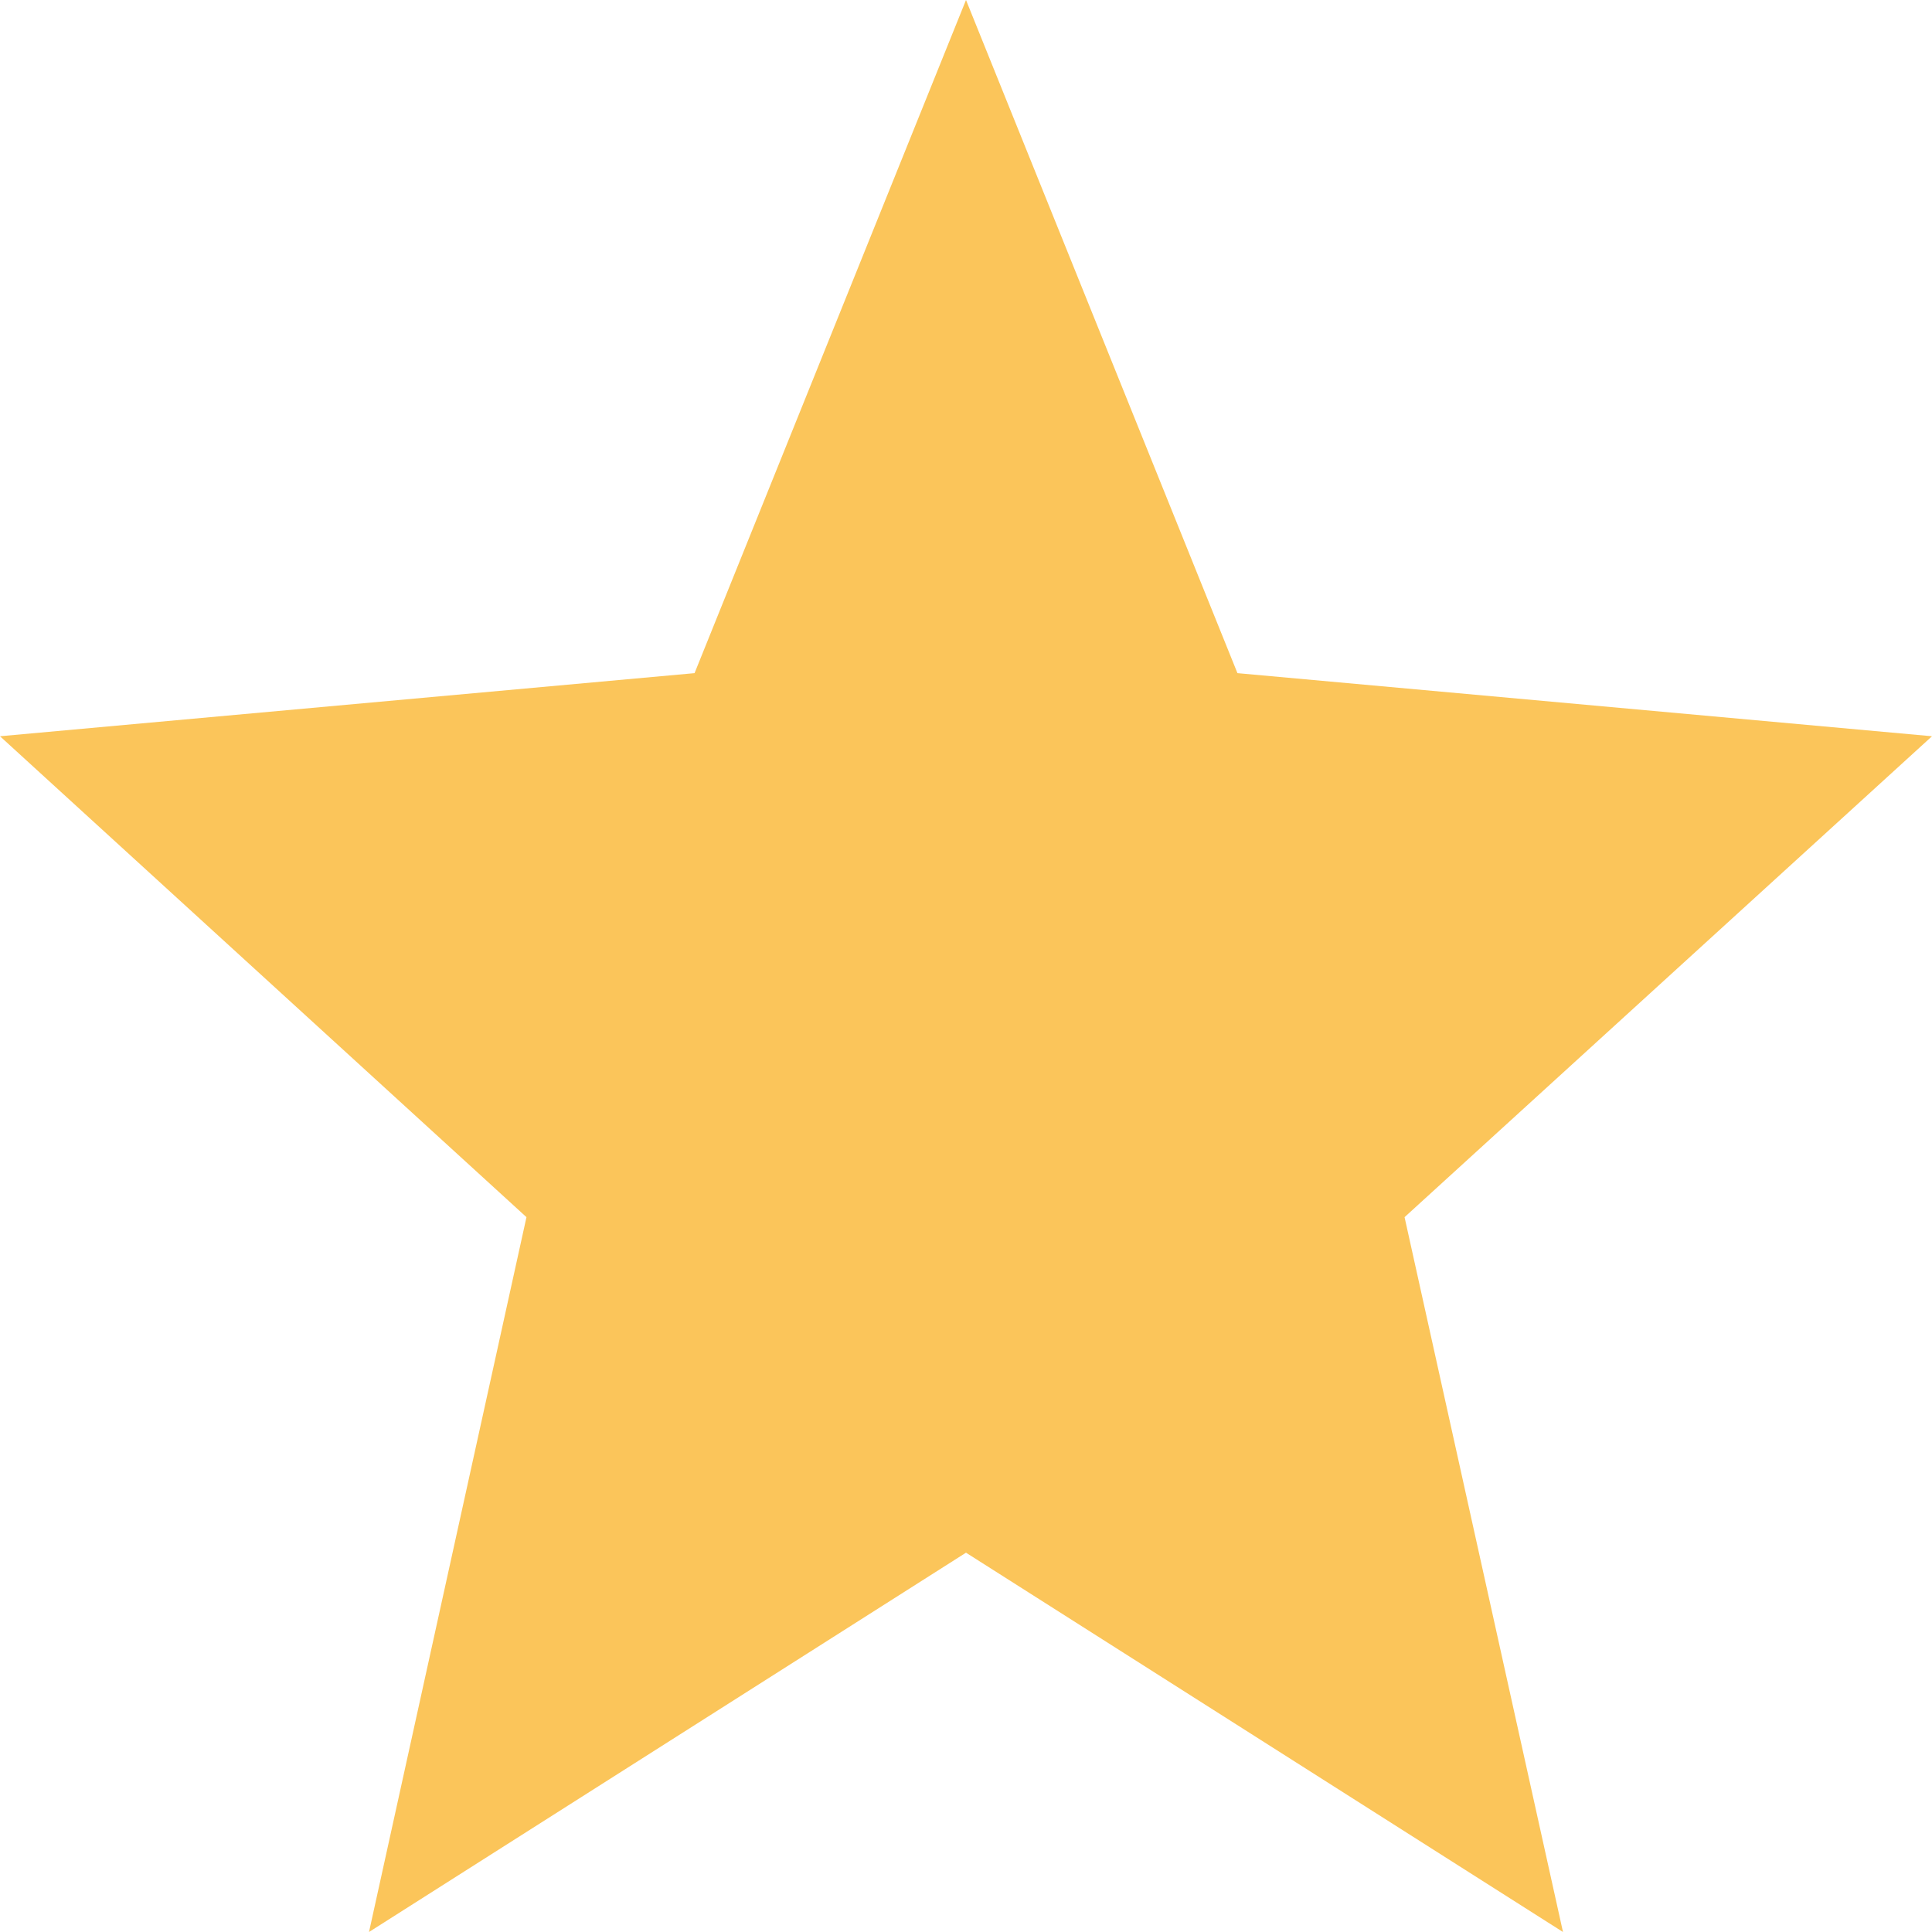 <svg xmlns="http://www.w3.org/2000/svg" viewBox="0 0 12 12">
  <defs>
    <style>
      .cls-1 {
        fill: #fbc55a;
      }
    </style>
  </defs>
  <path id="star" class="cls-1" d="M8,11.644,11.708,14l-.984-4.44L14,6.573,9.686,6.181,8,2,6.314,6.181,2,6.573,5.27,9.56,4.292,14Z" transform="translate(-2 -2)"/>
</svg>
